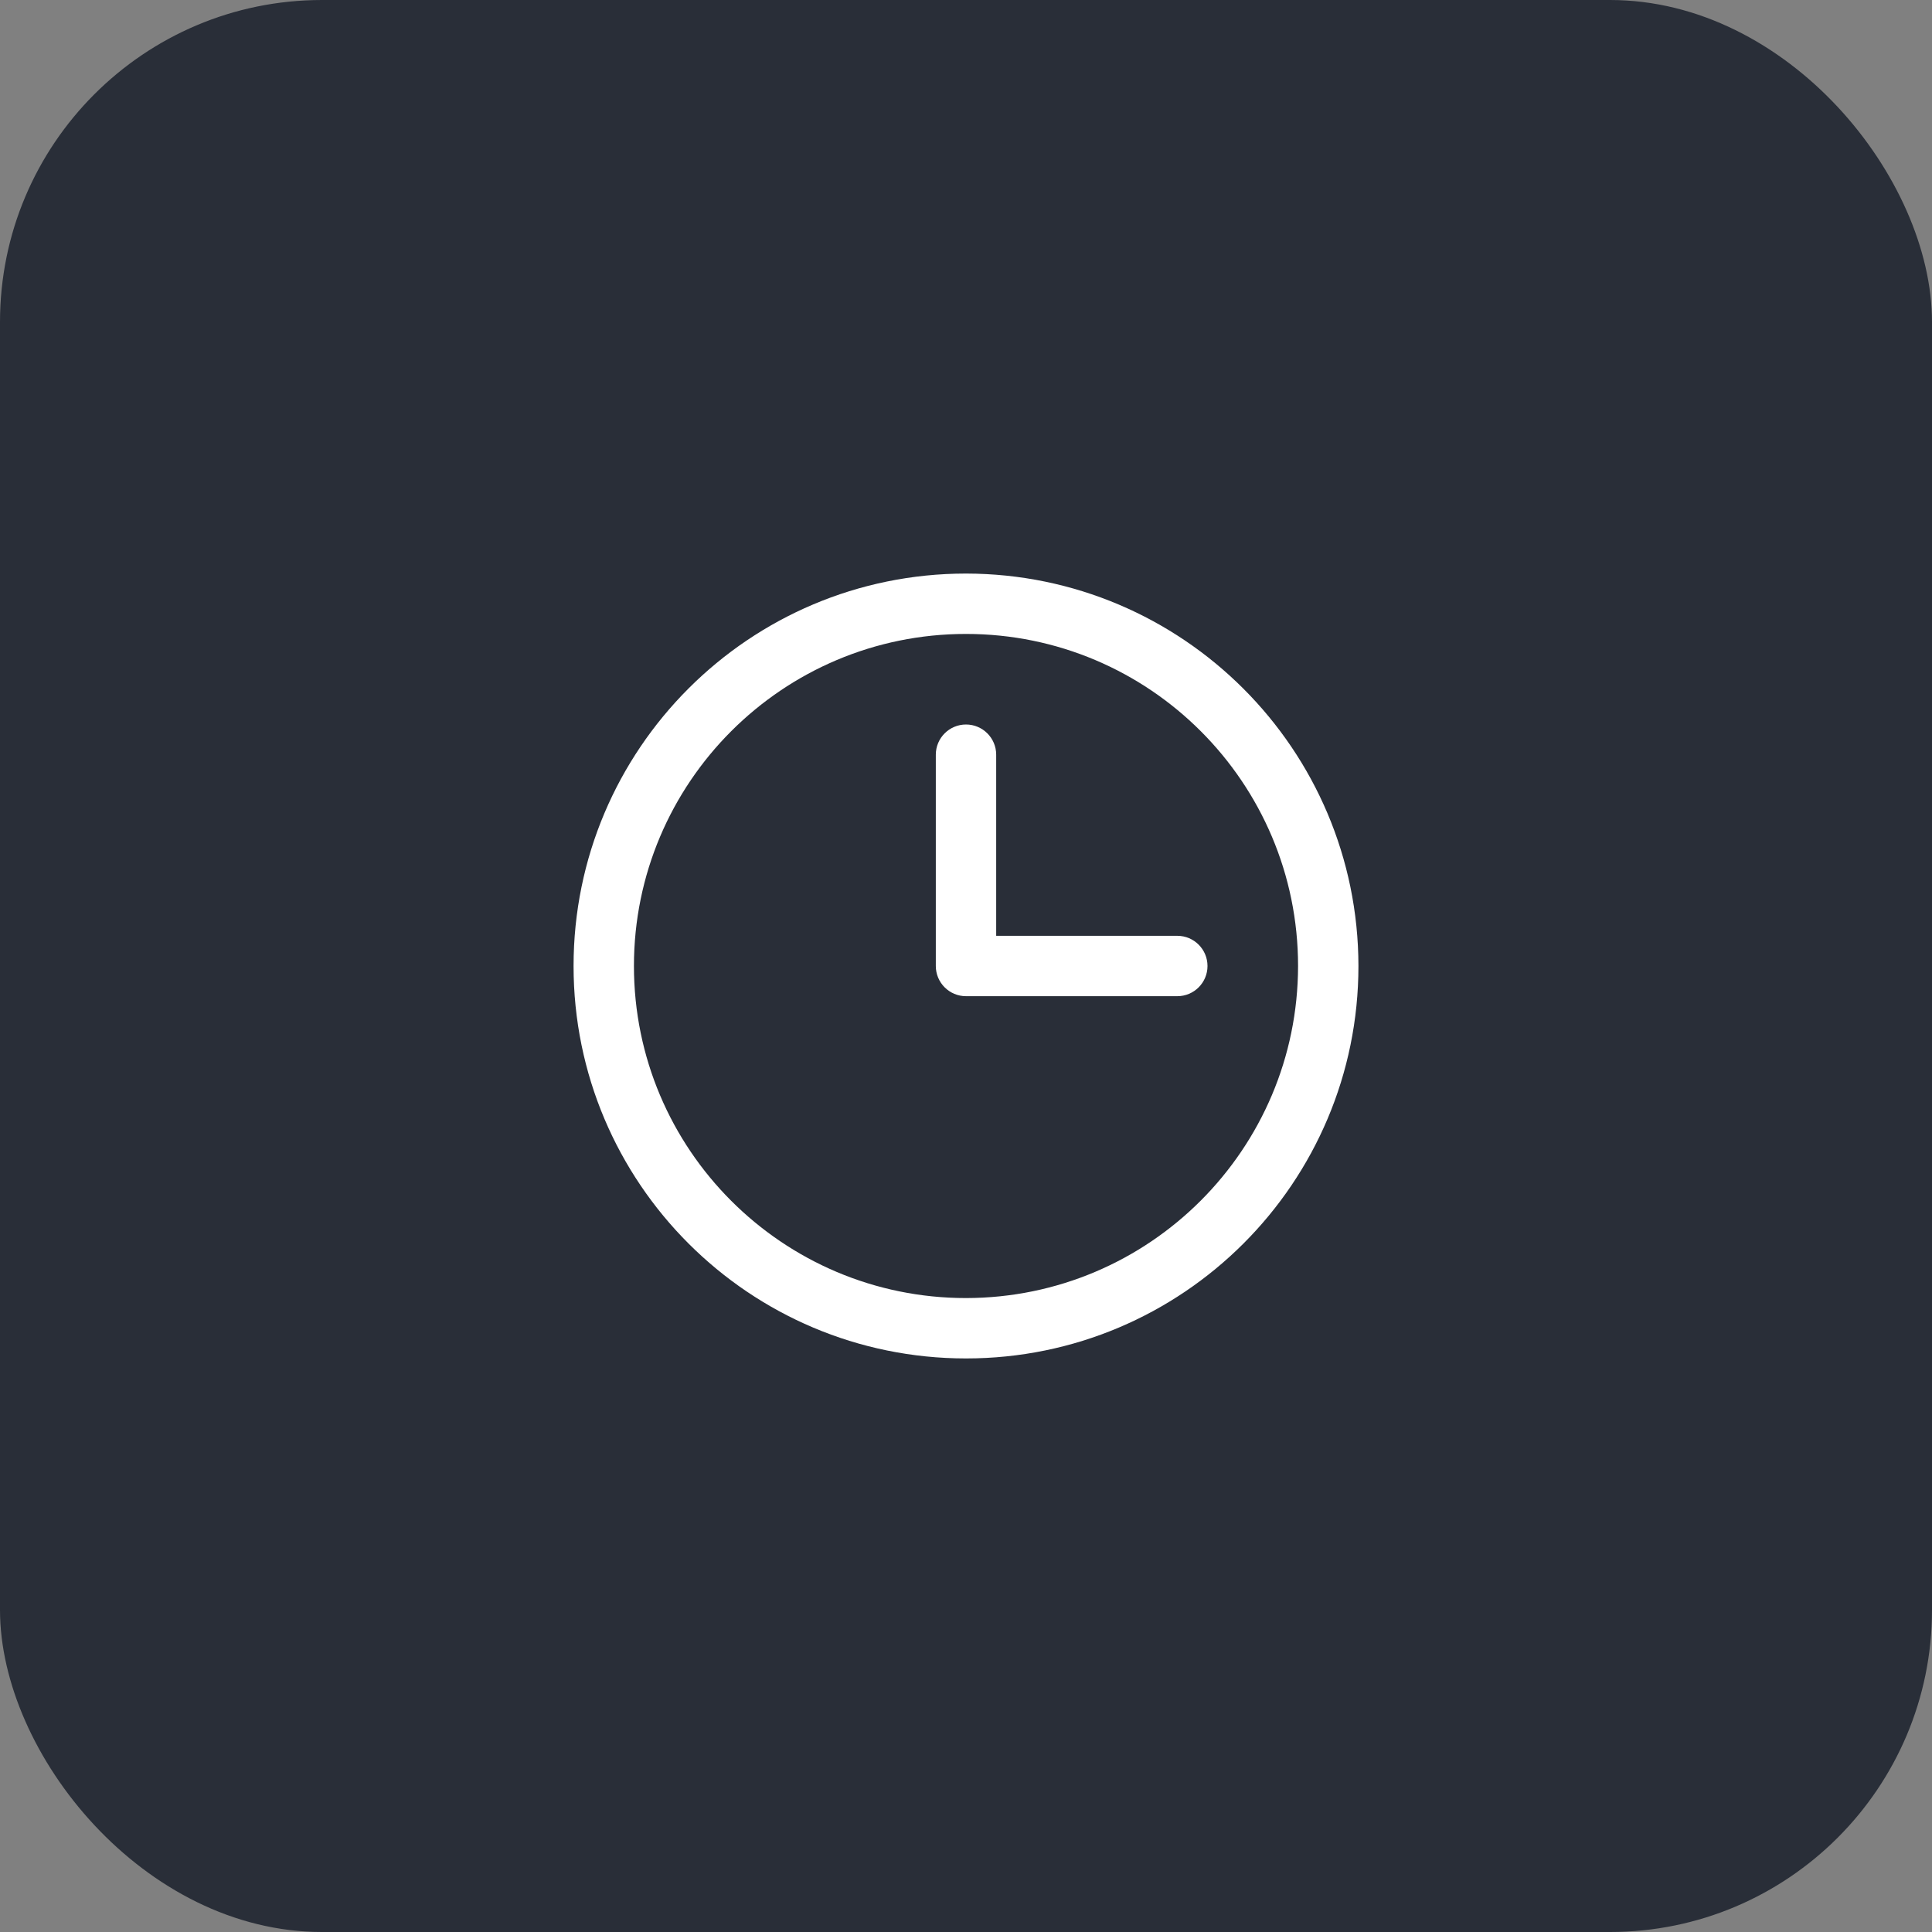 <svg width="48" height="48" viewBox="0 0 48 48" fill="none" xmlns="http://www.w3.org/2000/svg">
<rect x="0" y="0" width="48" height="48" fill="#808080" stroke="none"/>
<rect width="48" height="48" rx="8" fill="#292E38"/>
<g clip-path="url(#clip0_3_873)">
<path fill-rule="evenodd" clip-rule="evenodd" d="M24 14.25C18.615 14.25 14.25 18.615 14.25 24C14.25 29.385 18.615 33.75 24 33.75C29.385 33.75 33.75 29.385 33.75 24C33.744 18.618 29.382 14.256 24 14.25ZM24 32.25C19.444 32.25 15.75 28.556 15.75 24C15.75 19.444 19.444 15.75 24 15.75C28.556 15.75 32.25 19.444 32.25 24C32.245 28.554 28.554 32.245 24 32.25ZM30 24C30 24.414 29.664 24.75 29.25 24.75H24C23.586 24.75 23.25 24.414 23.25 24V18.75C23.25 18.336 23.586 18 24 18C24.414 18 24.75 18.336 24.75 18.75V23.25H29.25C29.664 23.25 30 23.586 30 24Z" fill="white"/>
</g>
<defs>
<clipPath id="clip0_3_873">
<rect width="24" height="24" fill="white" transform="translate(12 12)"/>
</clipPath>
</defs>
</svg>
